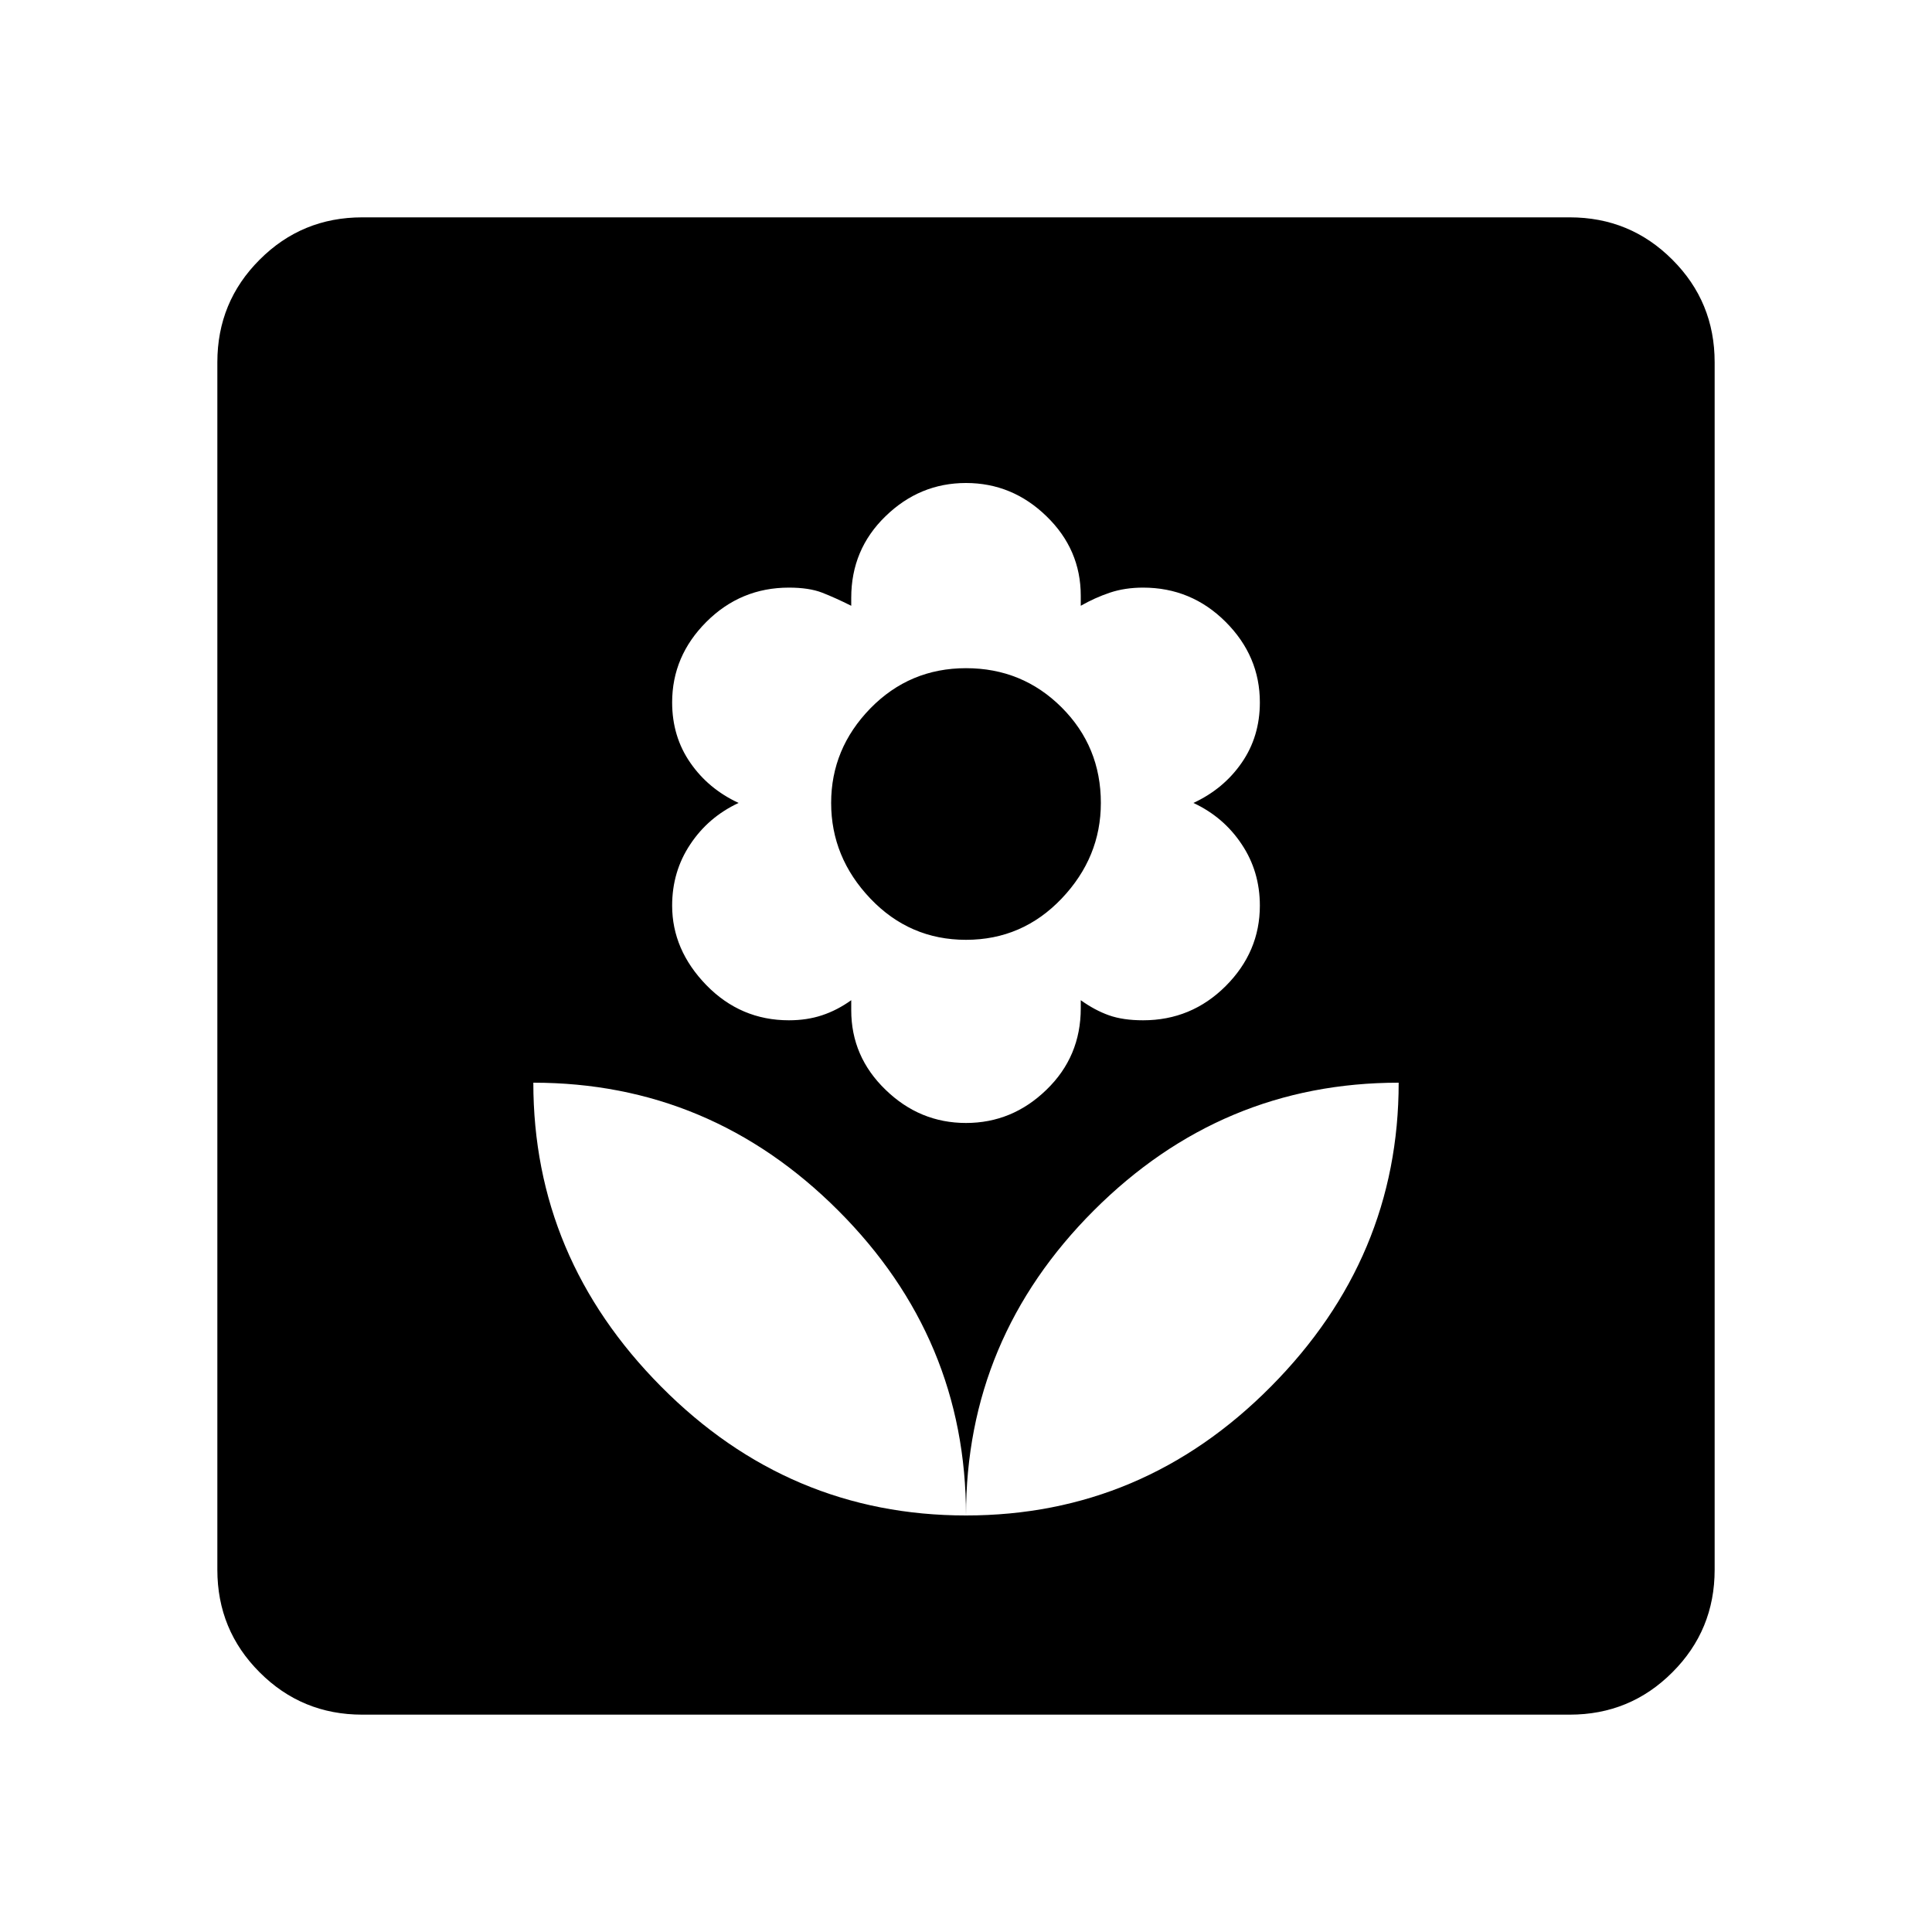 <svg xmlns="http://www.w3.org/2000/svg" height="20" width="20"><path d="M10 15.688Q11.833 15.688 13.156 14.354Q14.479 13.021 14.479 11.208Q12.646 11.208 11.323 12.531Q10 13.854 10 15.688ZM10 15.688Q10 13.854 8.677 12.531Q7.354 11.208 5.521 11.208Q5.521 13.021 6.844 14.354Q8.167 15.688 10 15.688ZM10 11.625Q10.479 11.625 10.833 11.281Q11.188 10.938 11.188 10.438V10.354Q11.333 10.458 11.479 10.51Q11.625 10.562 11.833 10.562Q12.333 10.562 12.688 10.208Q13.042 9.854 13.042 9.375Q13.042 9.021 12.854 8.74Q12.667 8.458 12.354 8.312Q12.667 8.167 12.854 7.896Q13.042 7.625 13.042 7.271Q13.042 6.792 12.688 6.438Q12.333 6.083 11.833 6.083Q11.646 6.083 11.49 6.135Q11.333 6.188 11.188 6.271V6.167Q11.188 5.688 10.833 5.344Q10.479 5 10 5Q9.521 5 9.167 5.344Q8.812 5.688 8.812 6.188V6.271Q8.646 6.188 8.51 6.135Q8.375 6.083 8.167 6.083Q7.667 6.083 7.312 6.438Q6.958 6.792 6.958 7.271Q6.958 7.625 7.146 7.896Q7.333 8.167 7.646 8.312Q7.333 8.458 7.146 8.74Q6.958 9.021 6.958 9.375Q6.958 9.833 7.312 10.198Q7.667 10.562 8.167 10.562Q8.354 10.562 8.51 10.51Q8.667 10.458 8.812 10.354V10.458Q8.812 10.938 9.167 11.281Q9.521 11.625 10 11.625ZM10 9.729Q9.417 9.729 9.01 9.302Q8.604 8.875 8.604 8.312Q8.604 7.75 9.01 7.333Q9.417 6.917 10 6.917Q10.583 6.917 10.99 7.323Q11.396 7.729 11.396 8.312Q11.396 8.875 10.99 9.302Q10.583 9.729 10 9.729ZM3.75 17.75Q3.125 17.75 2.688 17.312Q2.25 16.875 2.25 16.25V3.75Q2.25 3.125 2.688 2.688Q3.125 2.25 3.75 2.25H16.25Q16.875 2.25 17.312 2.688Q17.75 3.125 17.75 3.75V16.25Q17.75 16.875 17.312 17.312Q16.875 17.75 16.25 17.75Z"/></svg>